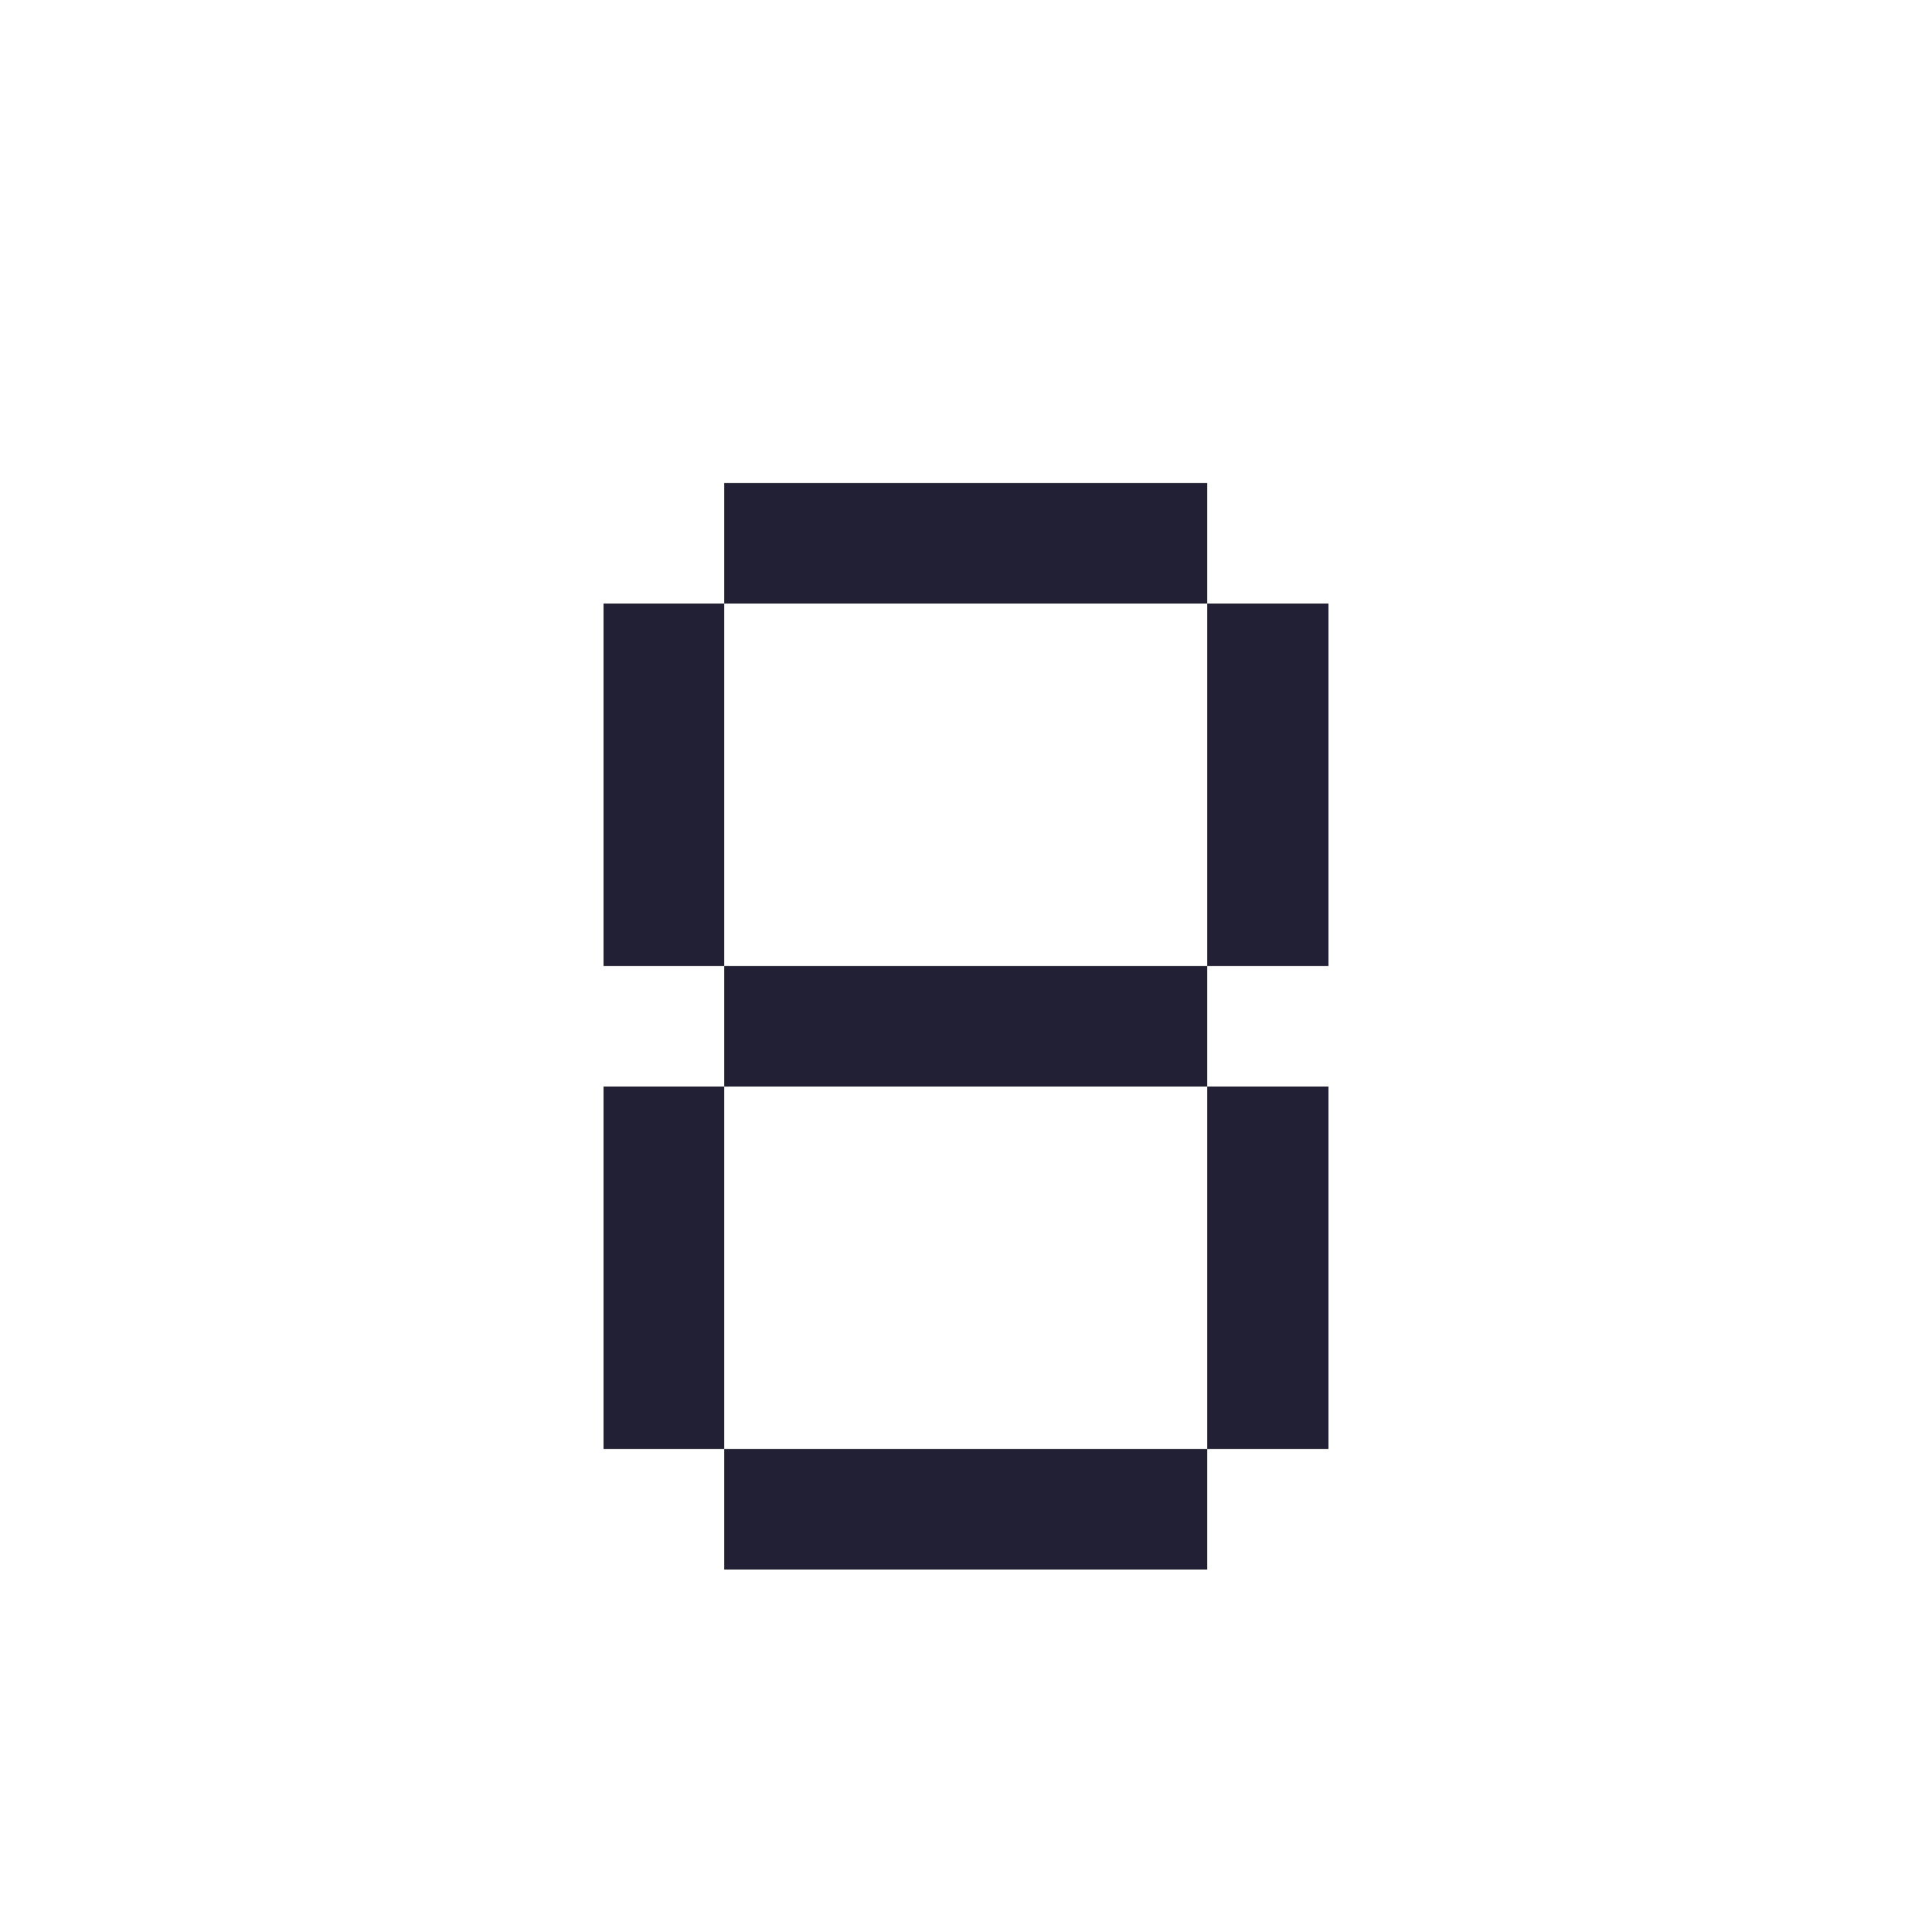 <?xml version="1.0" encoding="UTF-8" ?>
<svg version="1.1" width="16" height="16" xmlns="http://www.w3.org/2000/svg" shape-rendering="crispEdges">
<rect x="6" y="4" width="1" height="1" fill="#222034" />
<rect x="7" y="4" width="1" height="1" fill="#222034" />
<rect x="8" y="4" width="1" height="1" fill="#222034" />
<rect x="9" y="4" width="1" height="1" fill="#222034" />
<rect x="5" y="5" width="1" height="1" fill="#222034" />
<rect x="10" y="5" width="1" height="1" fill="#222034" />
<rect x="5" y="6" width="1" height="1" fill="#222034" />
<rect x="10" y="6" width="1" height="1" fill="#222034" />
<rect x="5" y="7" width="1" height="1" fill="#222034" />
<rect x="10" y="7" width="1" height="1" fill="#222034" />
<rect x="6" y="8" width="1" height="1" fill="#222034" />
<rect x="7" y="8" width="1" height="1" fill="#222034" />
<rect x="8" y="8" width="1" height="1" fill="#222034" />
<rect x="9" y="8" width="1" height="1" fill="#222034" />
<rect x="5" y="9" width="1" height="1" fill="#222034" />
<rect x="10" y="9" width="1" height="1" fill="#222034" />
<rect x="5" y="10" width="1" height="1" fill="#222034" />
<rect x="10" y="10" width="1" height="1" fill="#222034" />
<rect x="5" y="11" width="1" height="1" fill="#222034" />
<rect x="10" y="11" width="1" height="1" fill="#222034" />
<rect x="6" y="12" width="1" height="1" fill="#222034" />
<rect x="7" y="12" width="1" height="1" fill="#222034" />
<rect x="8" y="12" width="1" height="1" fill="#222034" />
<rect x="9" y="12" width="1" height="1" fill="#222034" />
</svg>